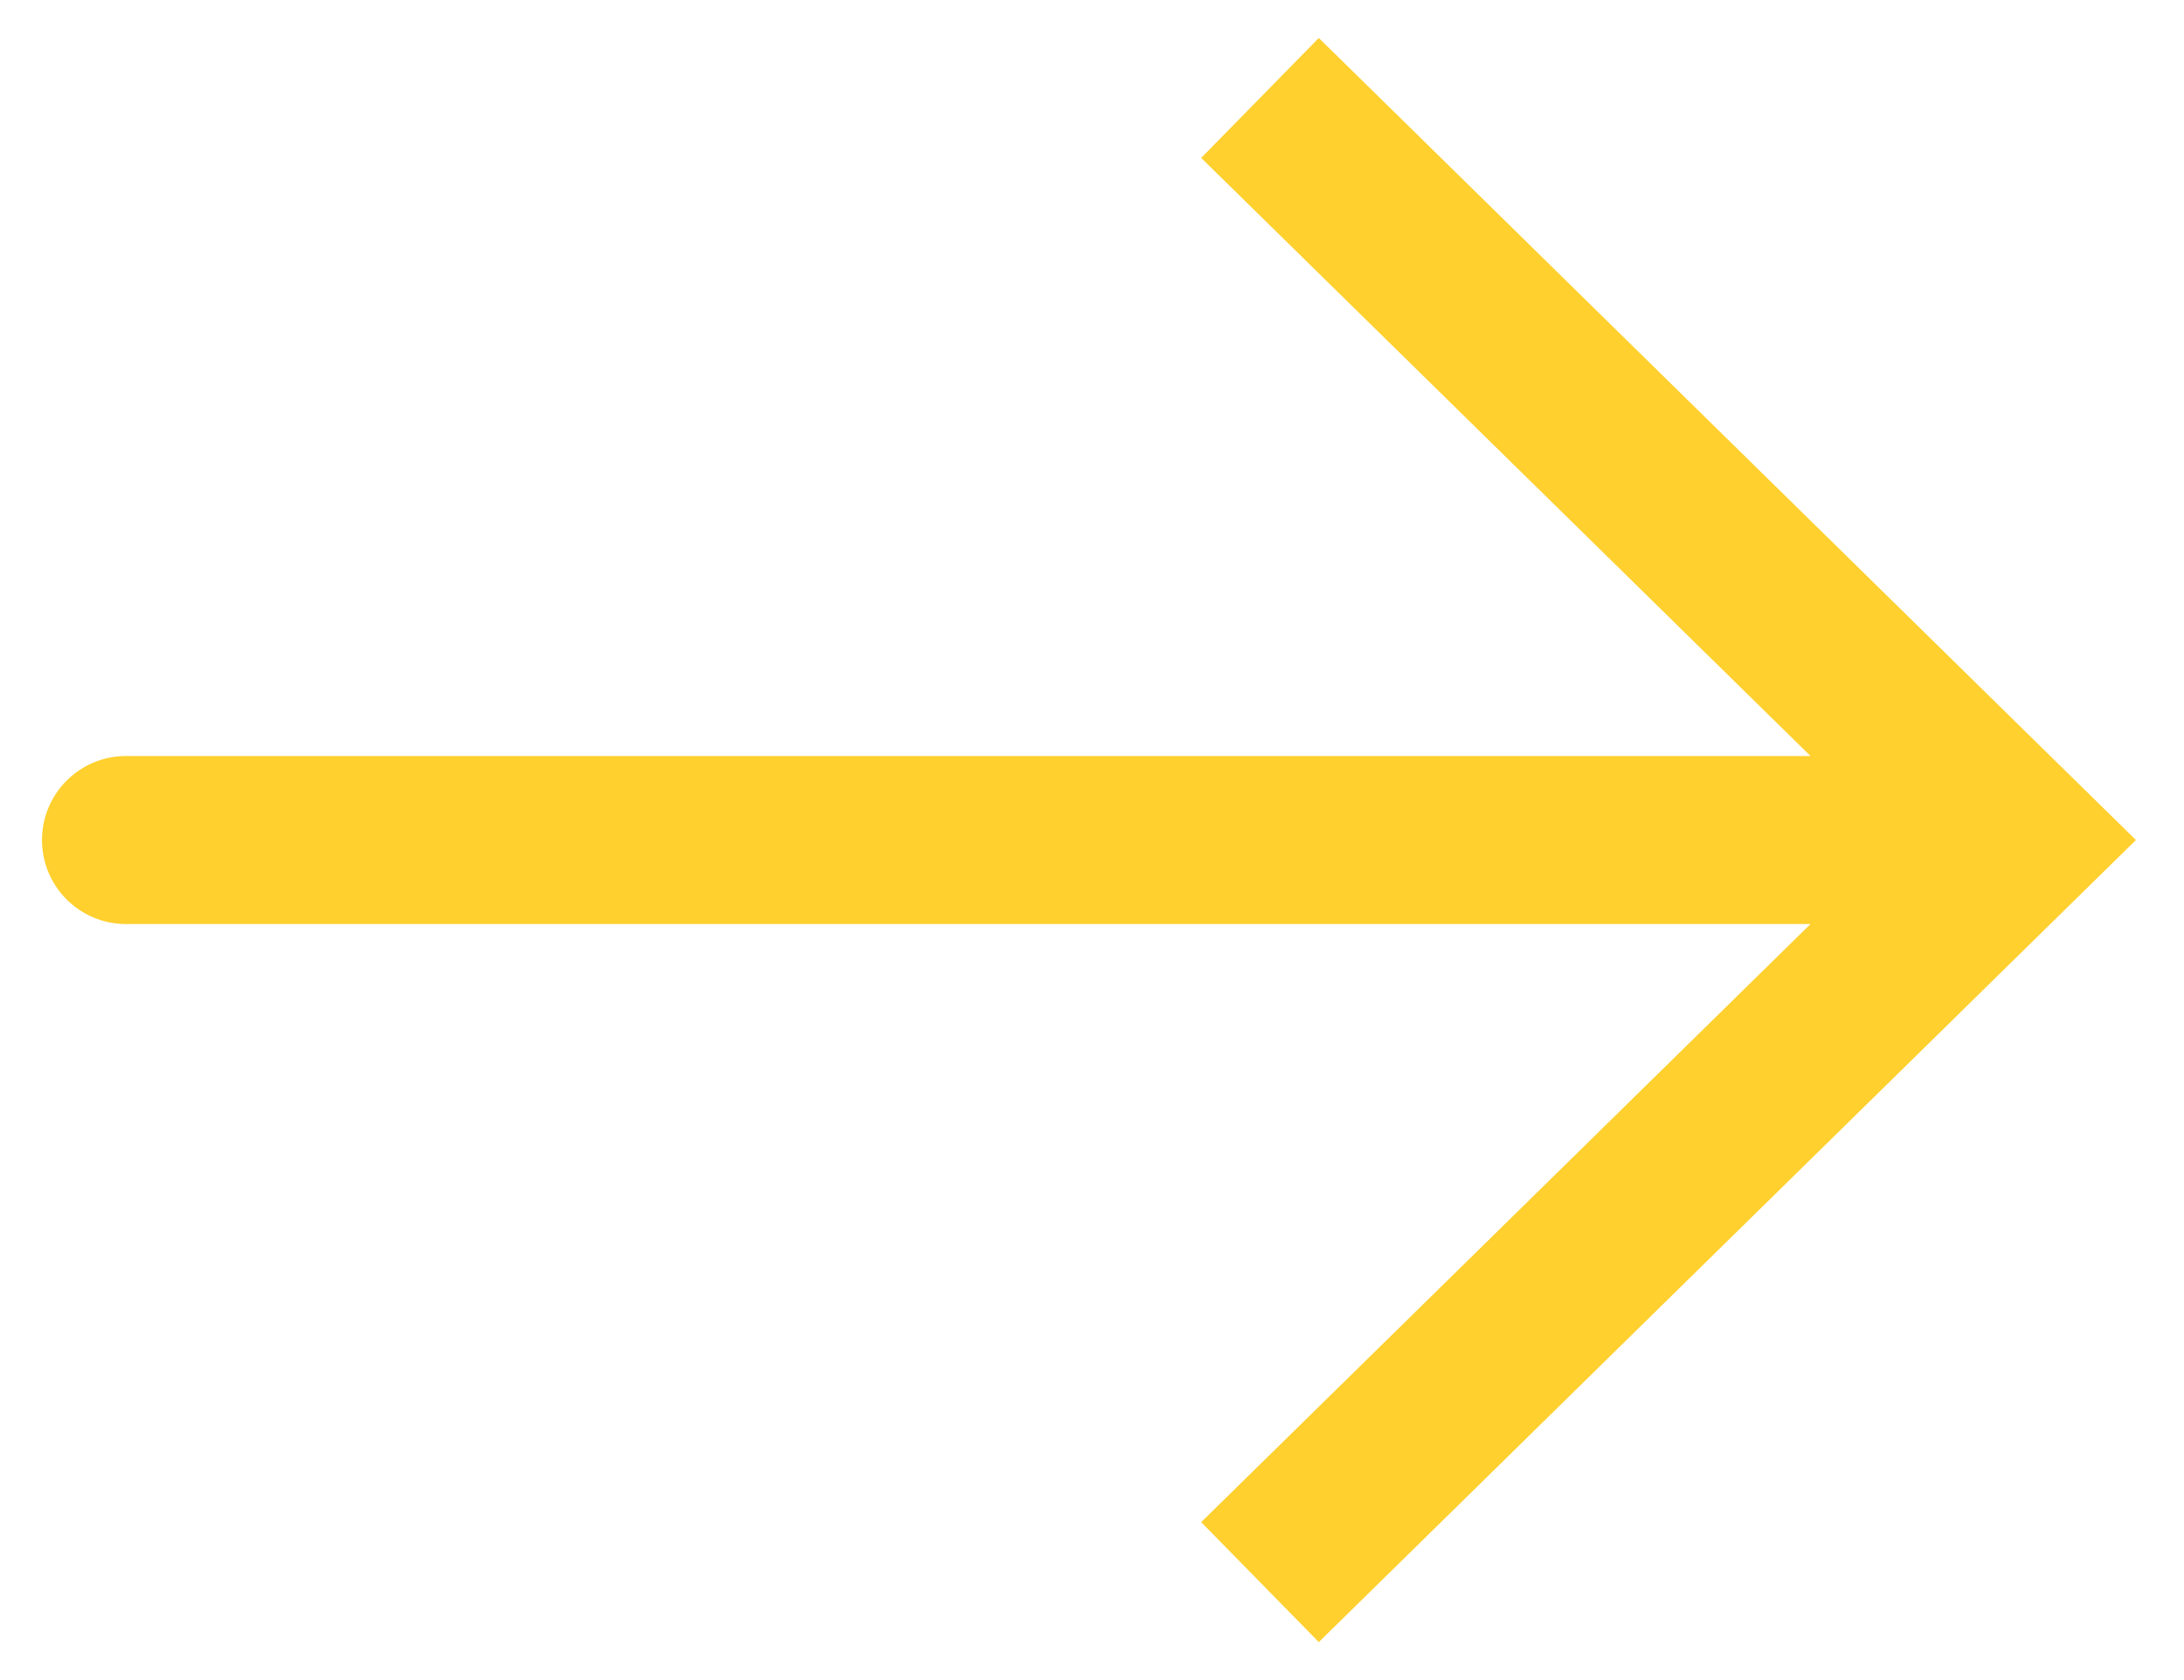 <svg width="13" height="10" viewBox="0 0 13 10" fill="none" xmlns="http://www.w3.org/2000/svg">
<path d="M12 5L12.35 5.357L12.714 5L12.35 4.643L12 5ZM0.75 4.5C0.474 4.5 0.25 4.724 0.25 5C0.25 5.276 0.474 5.5 0.75 5.5L0.75 4.5ZM7.85 9.774L12.35 5.357L11.65 4.643L7.15 9.06L7.85 9.774ZM12.35 4.643L7.85 0.226L7.15 0.94L11.65 5.357L12.35 4.643ZM12 4.5L0.75 4.5L0.75 5.5L12 5.5L12 4.5Z" fill="#FFD02E"/>
</svg>
